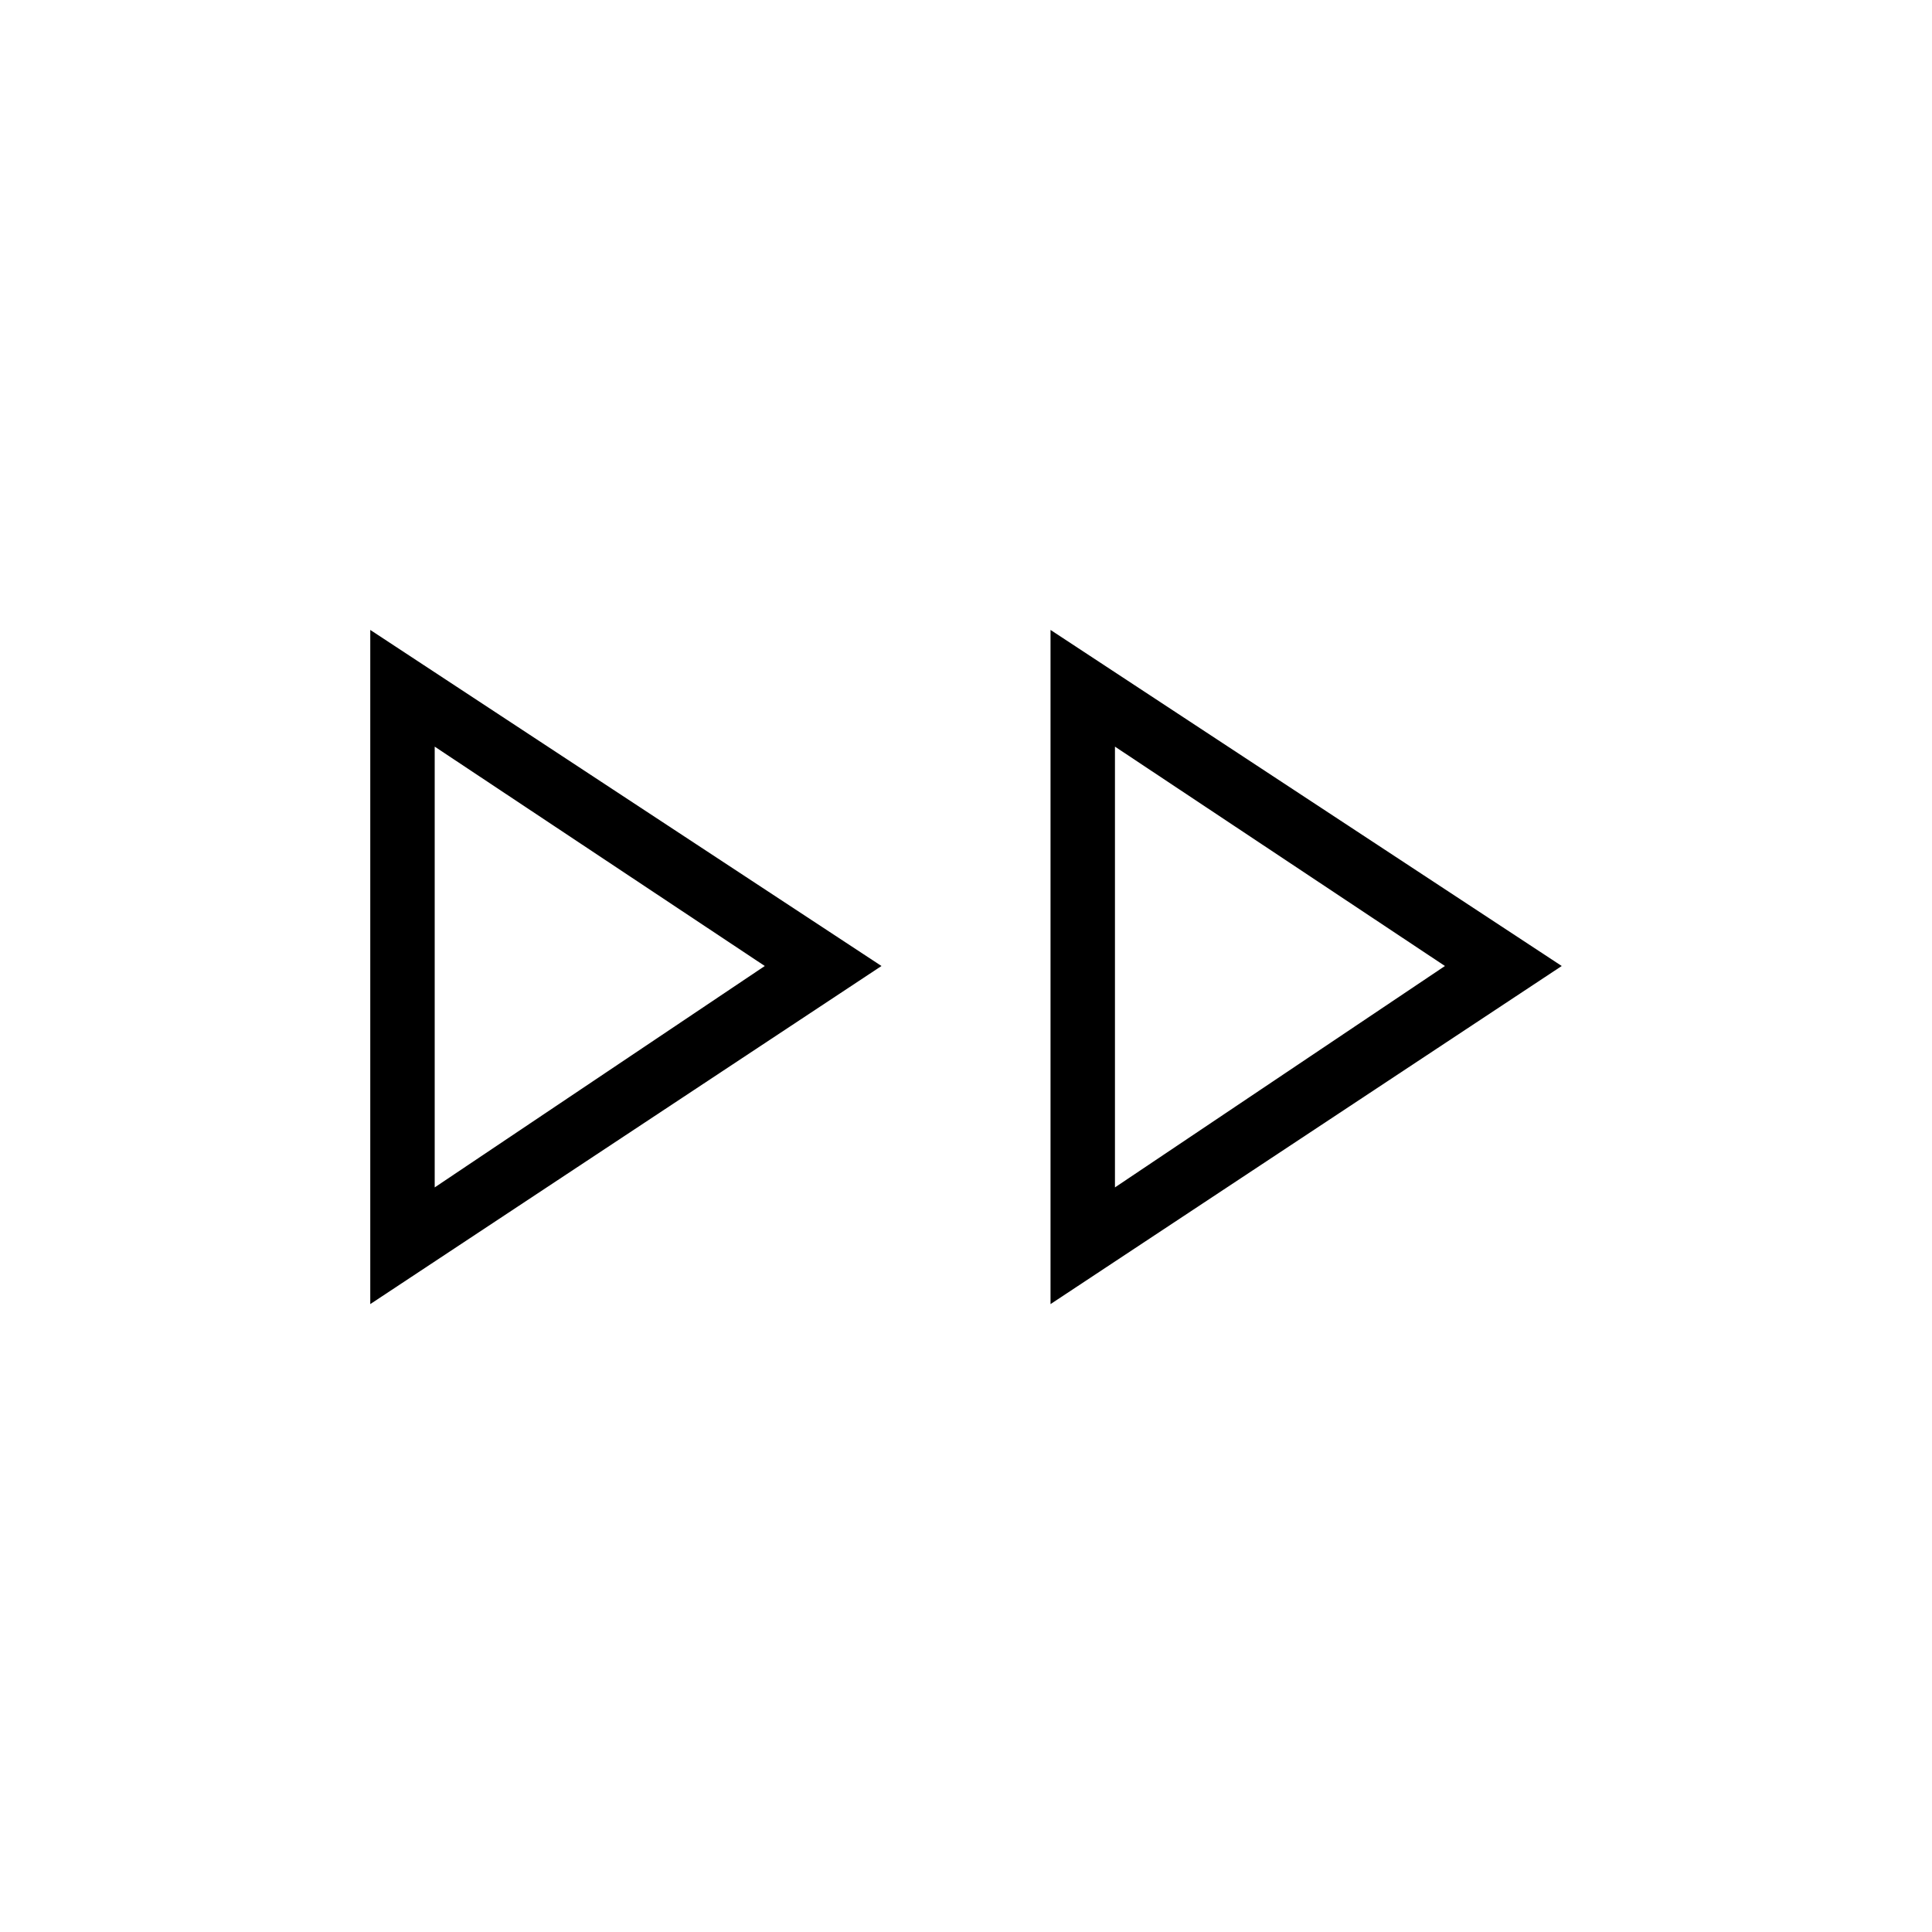 <svg xmlns="http://www.w3.org/2000/svg" height="20" width="20"><path d="M3.833 13.5V6.521L9.125 10Zm7.042 0V6.521L16.167 10ZM4.5 10Zm7.042 0ZM4.5 12.292 7.917 10 4.5 7.729Zm7.042 0L14.958 10l-3.416-2.271Z"/></svg>